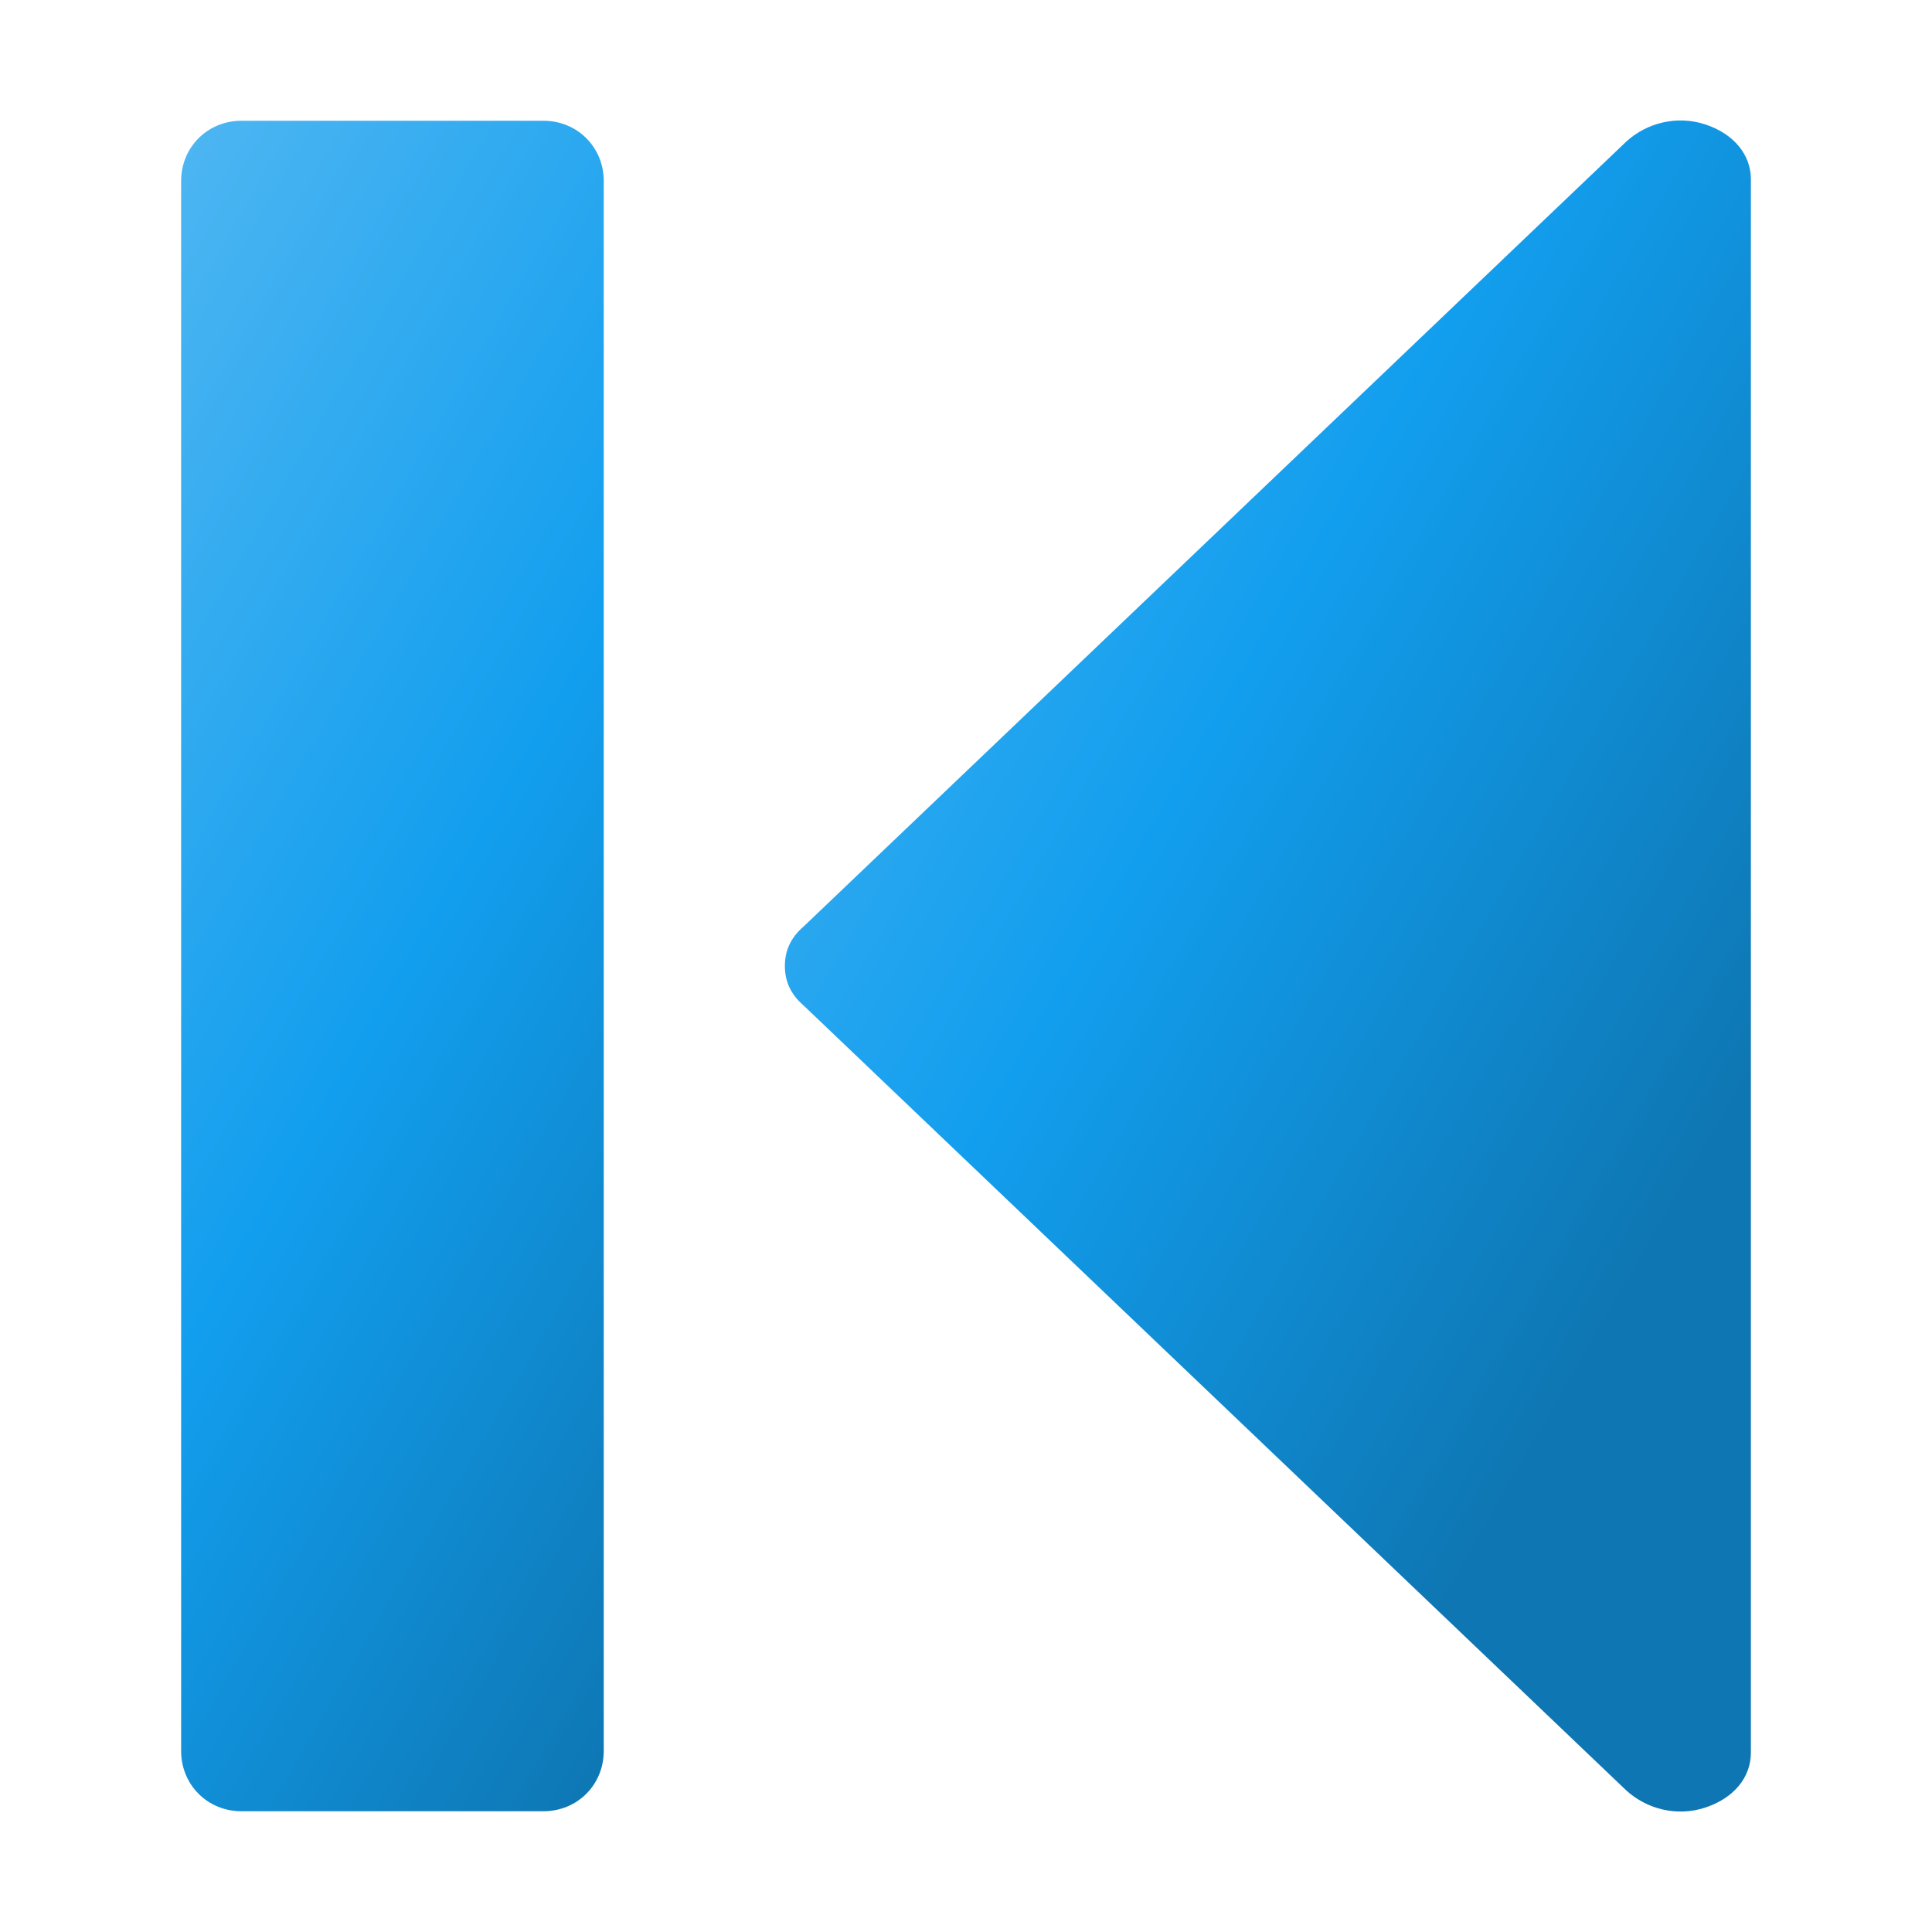 <svg version="1.1"
    xmlns="http://www.w3.org/2000/svg"
    xmlns:xlink="http://www.w3.org/1999/xlink" width="512" height="512" viewBox="0 0 512 512">
    <title>media beginning icon</title>
    <desc>media beginning icon from the IconExperience.com G-Collection. Copyright by INCORS GmbH (www.incors.com).</desc>
    <defs>
        <linearGradient x1="48" y1="32" x2="326.418" y2="193.189" gradientUnits="userSpaceOnUse" id="color-1">
            <stop offset="0" stop-color="#4eb6f2"/>
            <stop offset="0.51" stop-color="#129eee"/>
            <stop offset="1" stop-color="#0e76b2"/>
        </linearGradient>
        <linearGradient x1="208" y1="31.924" x2="512" y2="207.924" gradientUnits="userSpaceOnUse" id="color-2">
            <stop offset="0" stop-color="#4eb6f2"/>
            <stop offset="0.51" stop-color="#129eee"/>
            <stop offset="1" stop-color="#0e76b2"/>
        </linearGradient>
    </defs>
    <g fill="none" fill-rule="evenodd" stroke="none" stroke-width="1" stroke-linecap="butt" stroke-linejoin="miter" stroke-miterlimit="10" stroke-dasharray="" stroke-dashoffset="0" font-family="none" font-weight="none" text-anchor="none" style="mix-blend-mode: normal">
        <path d="M144,32l-80,0c-9,0 -16,7 -16,16l0,416c0,9 7,16 16,16l80,0c9,0 16,-7 16,-16l0,-416c0,-9 -7,-16 -16,-16z" fill="url(#color-1)"/>
        <path d="M431,37.5l-218,208c-3.5,3 -5,6.5 -5,10.5c0,4 1.5,7.5 5,10.5l218,208c5.5,5 13.5,7 21,4.5c7.5,-2.5 12,-8 12,-14.5l0,-417c0,-6.5 -4.5,-12 -12,-14.5c-7.5,-2.5 -15.5,-0.5 -21,4.5z" fill="url(#color-2)"/>
    </g>
</svg>